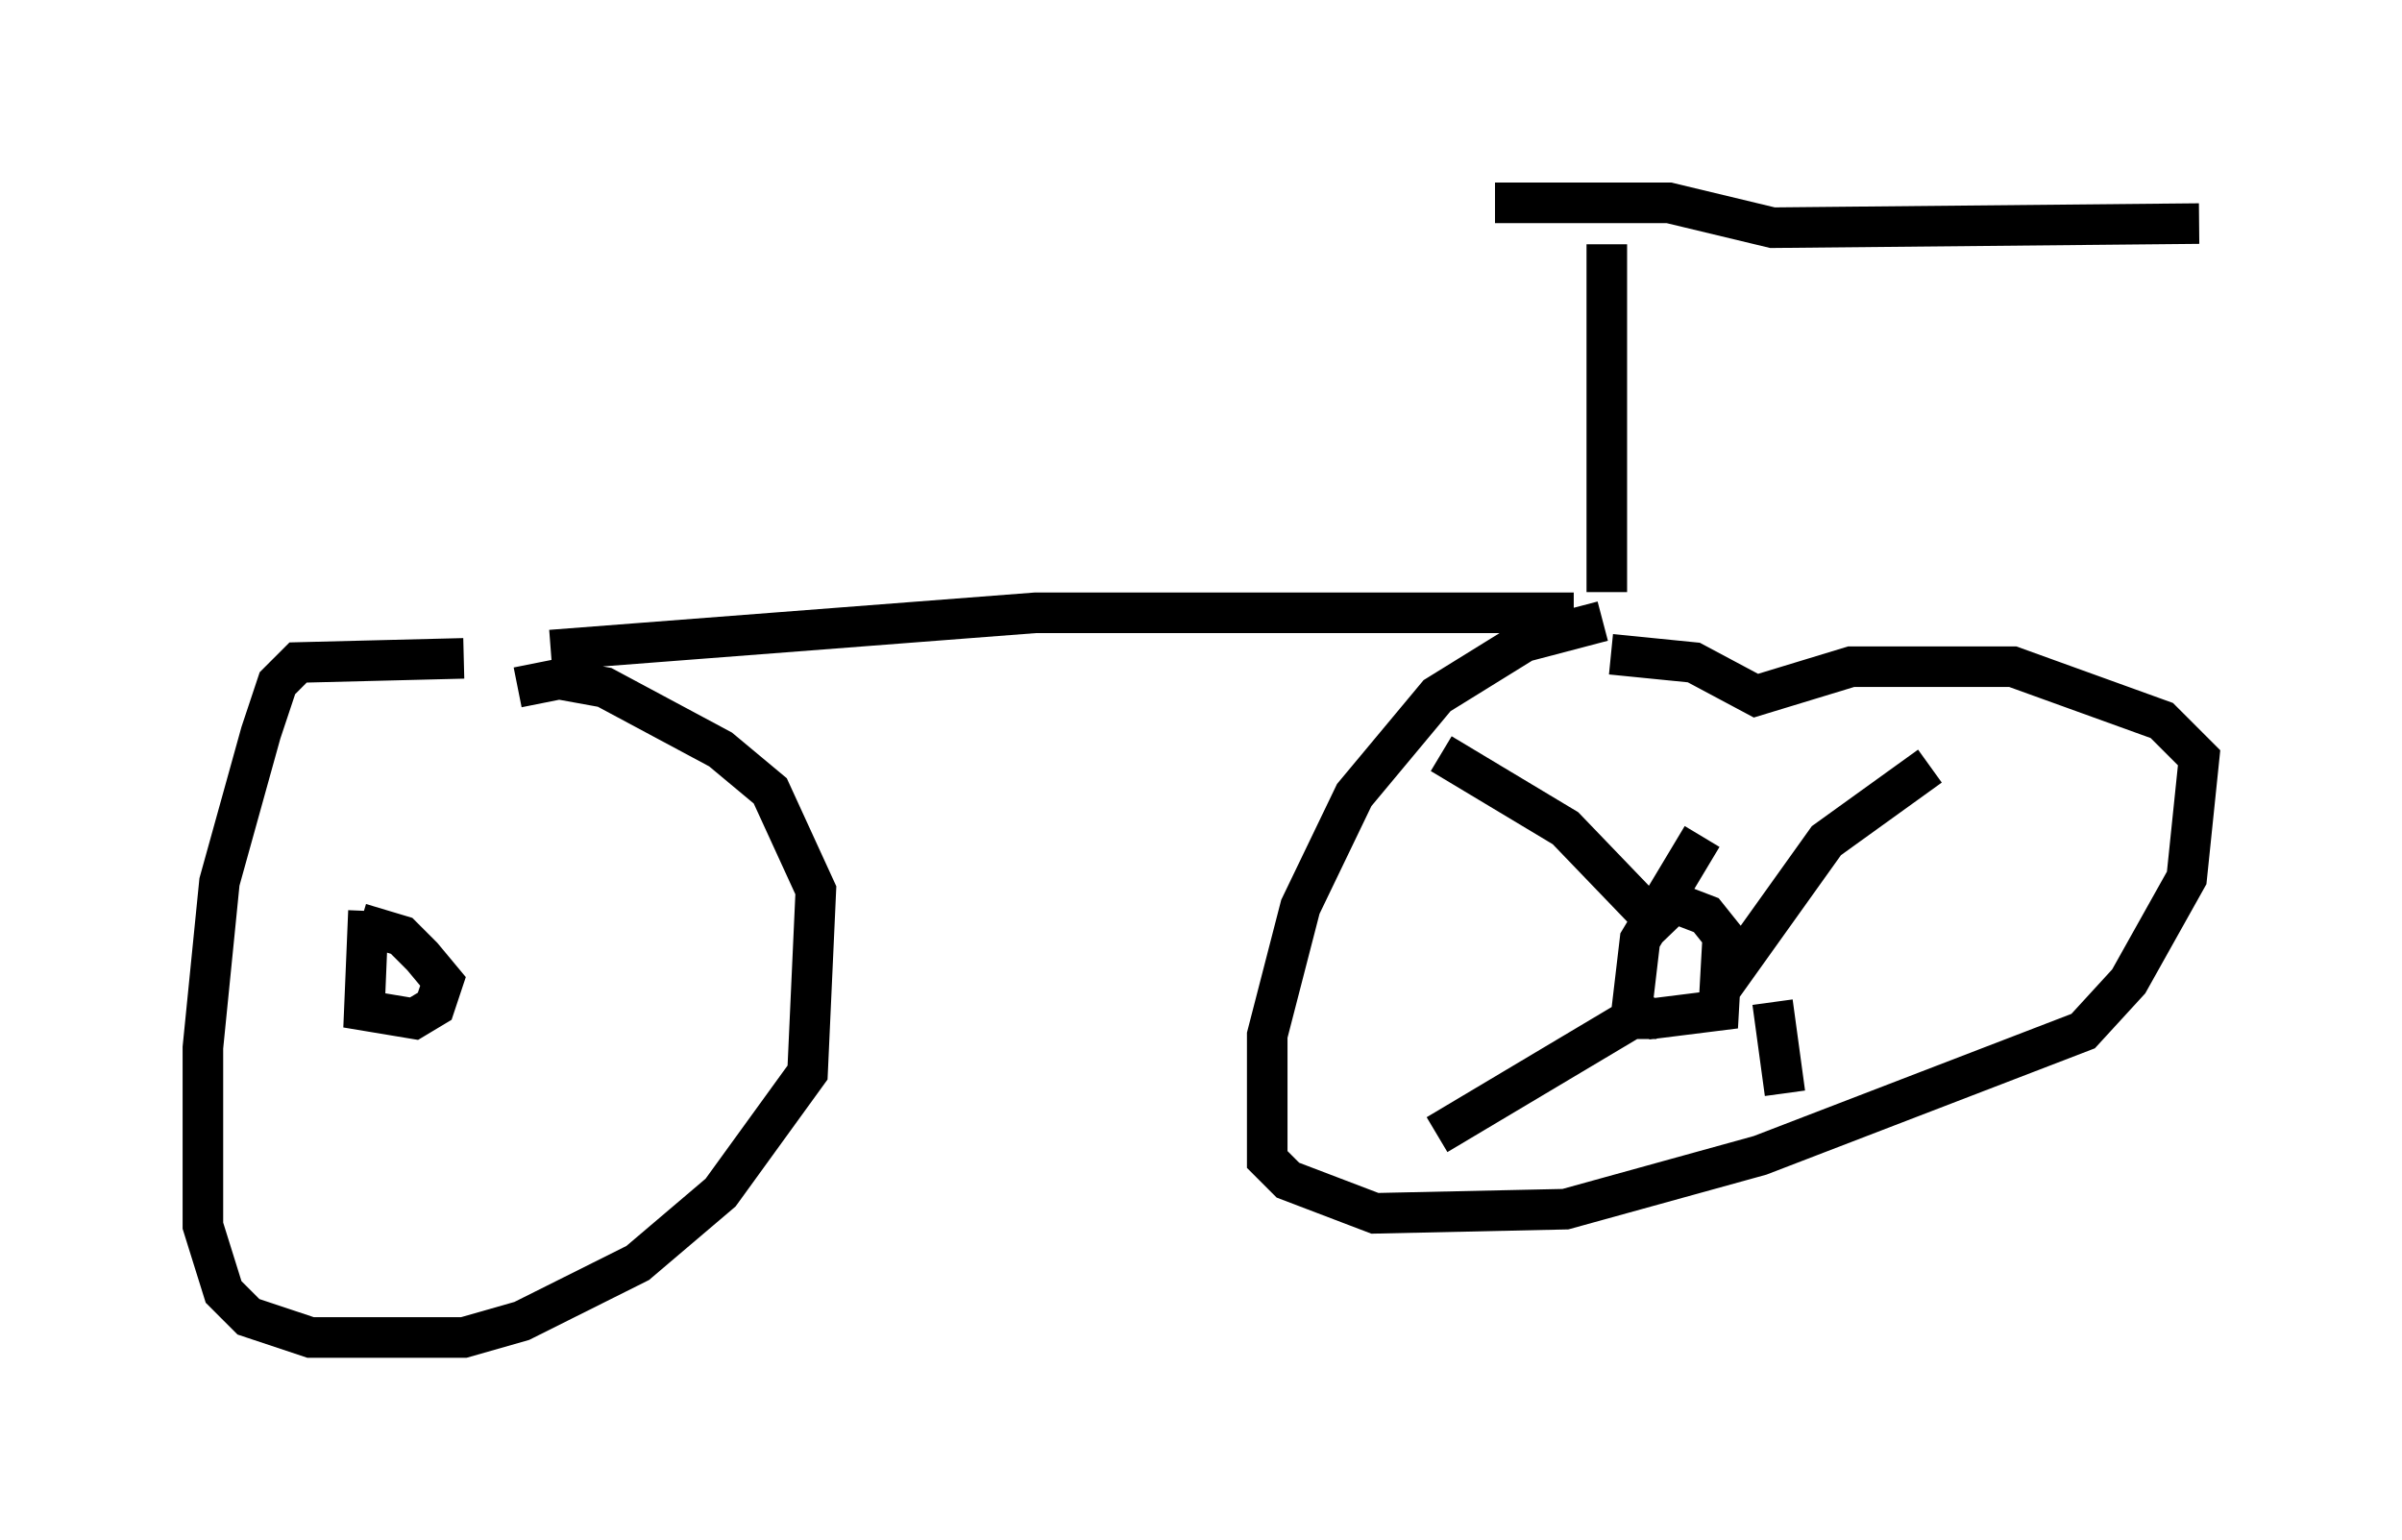 <?xml version="1.0" encoding="utf-8" ?>
<svg baseProfile="full" height="37.971" version="1.1" width="59.205" xmlns="http://www.w3.org/2000/svg" xmlns:ev="http://www.w3.org/2001/xml-events" xmlns:xlink="http://www.w3.org/1999/xlink"><defs /><rect fill="white" height="37.971" width="59.205" x="0" y="0" /><path d="M9.492, 16.638 m4.083, -0.613 l11.944, -0.919 13.271, 0.0 m-27.359, 1.123 l-4.083, 0.102 -0.51, 0.51 l-0.408, 1.225 -1.021, 3.675 l-0.408, 4.083 0.0, 4.39 l0.51, 1.633 0.613, 0.613 l1.531, 0.51 3.777, 0.0 l1.429, -0.408 2.858, -1.429 l2.042, -1.735 2.144, -2.96 l0.204, -4.492 -1.123, -2.45 l-1.225, -1.021 -2.858, -1.531 l-1.123, -0.204 -1.021, 0.204 m26.746, -1.633 l-1.94, 0.51 -2.144, 1.327 l-2.042, 2.45 -1.327, 2.756 l-0.817, 3.165 0.0, 3.063 l0.51, 0.51 2.144, 0.817 l4.696, -0.102 4.798, -1.327 l7.963, -3.063 1.123, -1.225 l1.429, -2.552 0.306, -2.96 l-0.919, -0.919 -3.675, -1.327 l-3.981, 0.0 -2.348, 0.715 l-1.531, -0.817 -2.042, -0.204 m2.246, 4.492 l-1.531, 2.552 -0.204, 1.735 l0.51, 0.204 1.633, -0.204 l0.102, -1.838 -0.408, -0.51 l-1.327, -0.51 m-5.206, -3.471 l3.063, 1.838 2.552, 2.654 m6.431, -4.185 l-2.552, 1.838 -2.552, 3.573 m1.225, 0.408 l0.306, 2.246 m-3.165, -1.838 l-0.613, 0.0 -4.798, 2.858 m-26.338, -5.513 l-0.102, 2.45 1.225, 0.204 l0.51, -0.306 0.204, -0.613 l-0.51, -0.613 -0.51, -0.51 l-1.021, -0.306 m30.727, -8.167 l0.0, -8.575 m-2.756, -1.021 l4.288, 0.0 2.552, 0.613 l10.515, -0.102 " fill="none" stroke="black" stroke-width="1" /></svg>